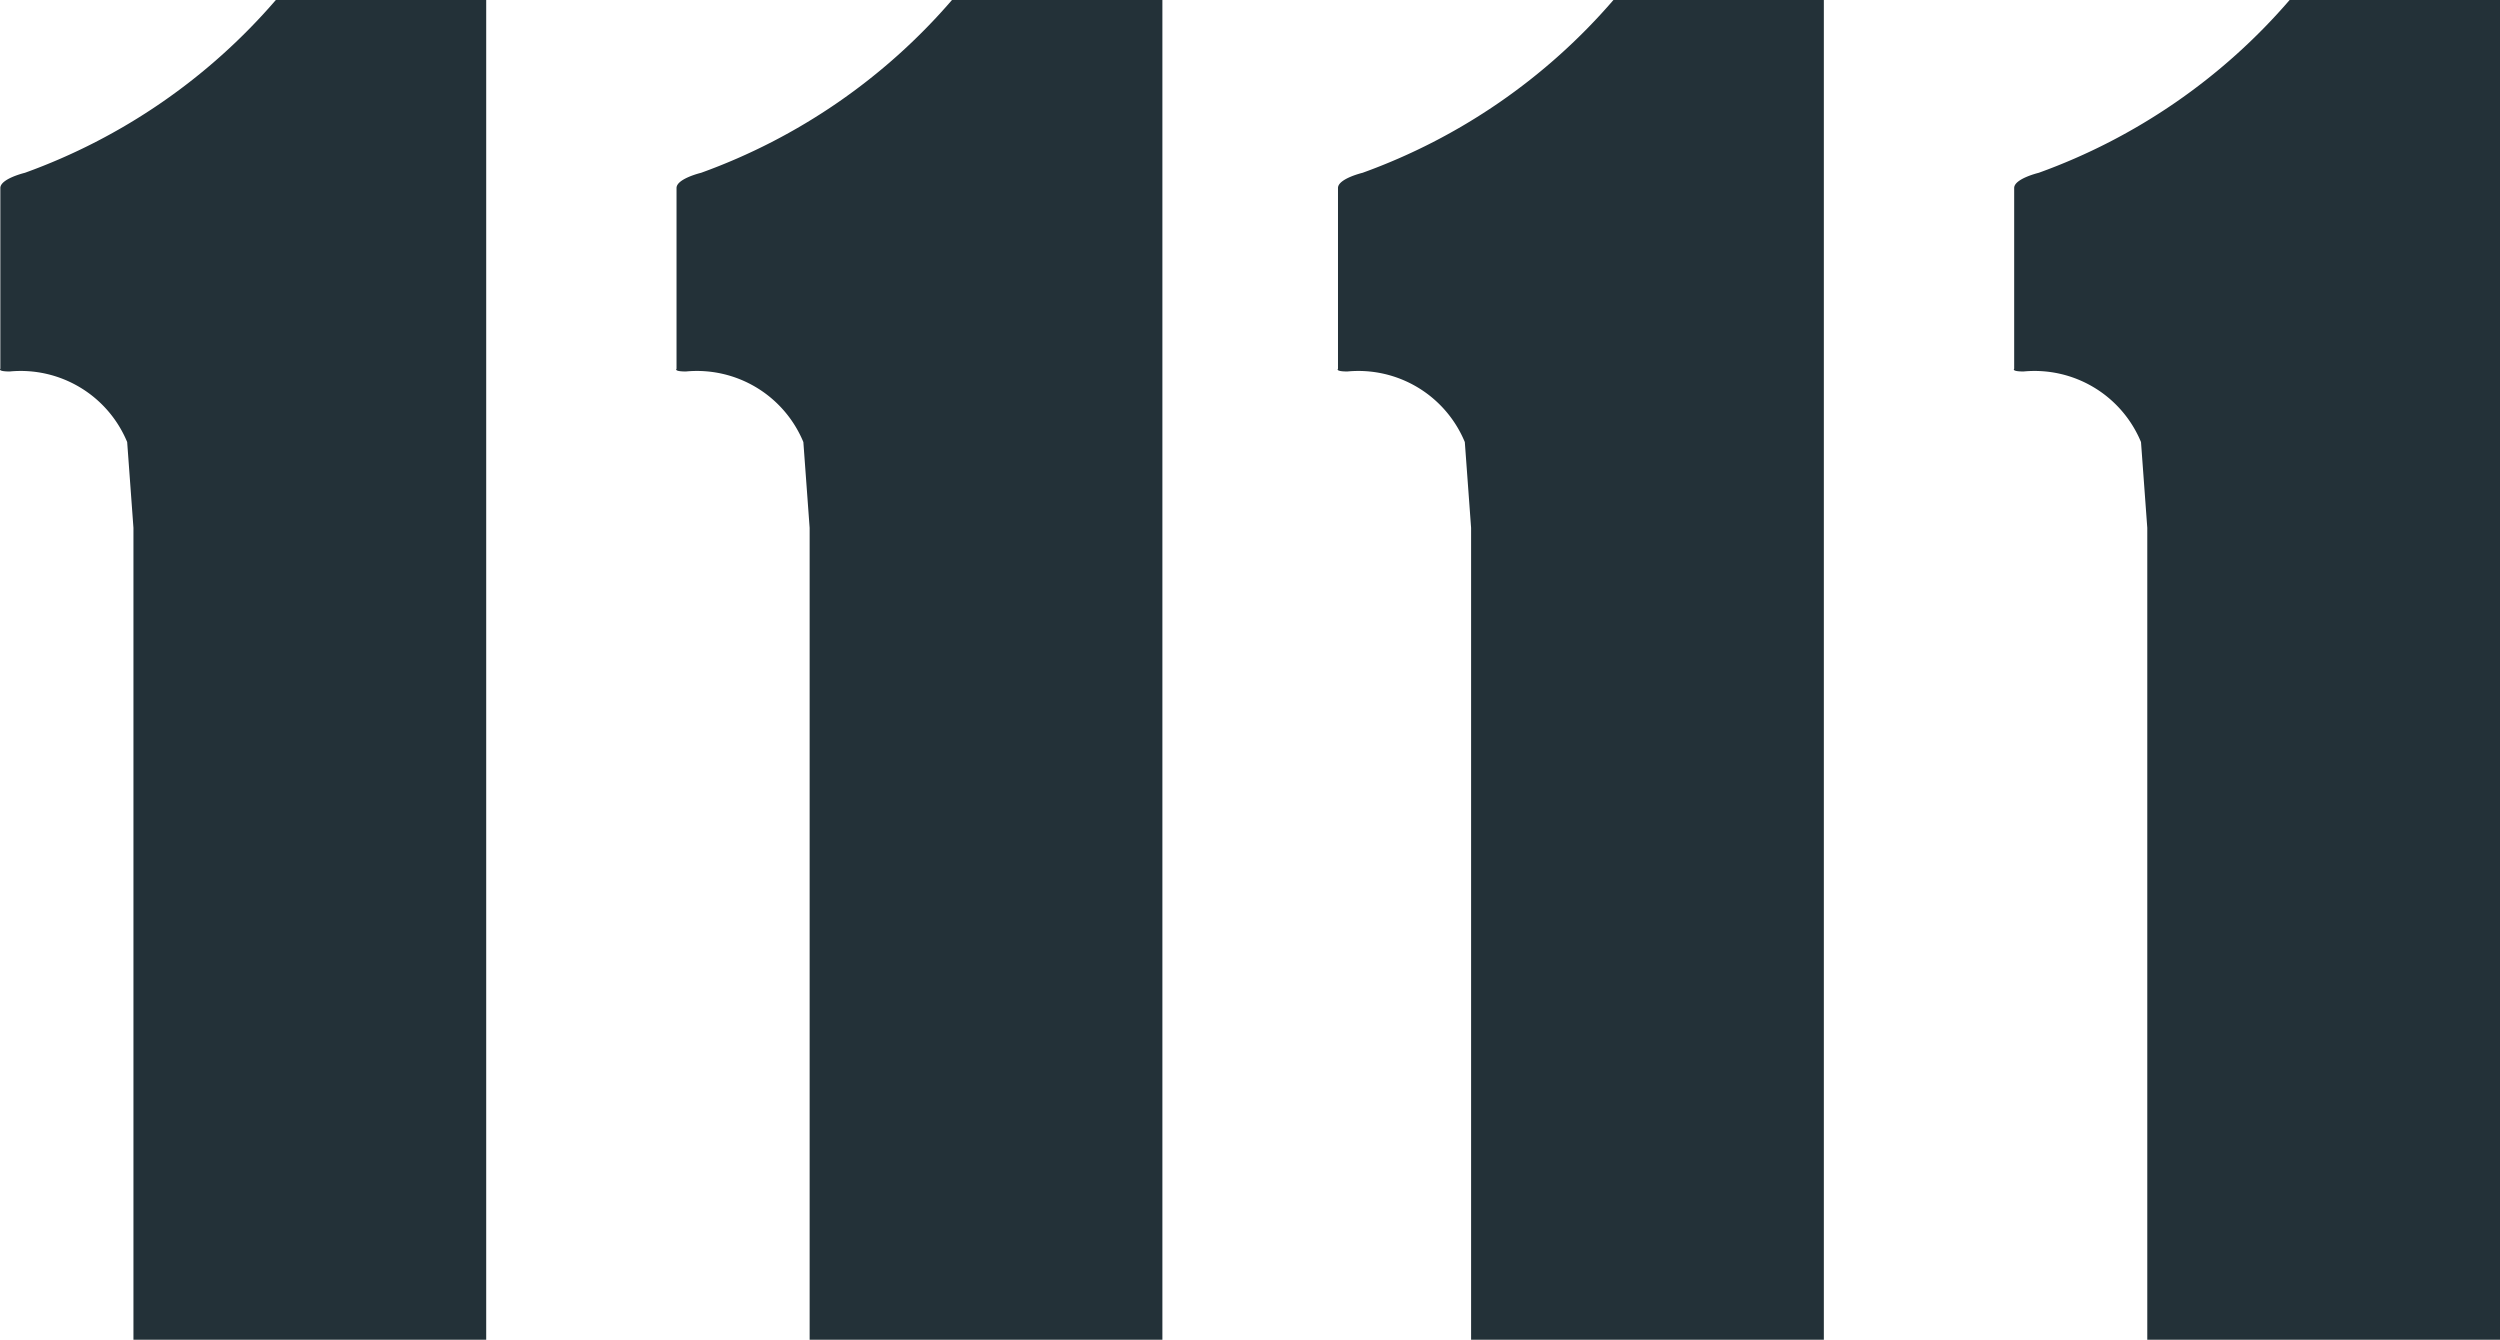 <svg xmlns="http://www.w3.org/2000/svg" width="72.48" height="38.841" viewBox="0 0 72.48 38.841">
  <g id="Group_89140" data-name="Group 89140" transform="translate(23098.52 3070.932)">
    <g id="one-bk" transform="translate(-23100 -3072.5)">
      <path id="Path_74681" data-name="Path 74681" d="M1.945,6.3s-.712.17-.712.44v5.242s-.091.078.272.078a3.34,3.34,0,0,1,3.405,2.046l.182,2.488V40.131H15.319V1.29H9.22A17.4,17.4,0,0,1,1.945,6.3Z" transform="translate(0.257 0.278)" fill="#233138"/>
    </g>
    <g id="Group_71900" data-name="Group 71900" transform="translate(-23080.396 -3072.5)">
      <path id="Path_74682" data-name="Path 74682" d="M16.945,6.3s-.712.17-.712.44v5.242s-.091.078.272.078a3.34,3.34,0,0,1,3.405,2.046l.182,2.488V40.131H30.319V1.29h-6.1A17.4,17.4,0,0,1,16.945,6.3Z" transform="translate(-14.743 0.278)" fill="#233138"/>
    </g>
    <g id="Group_71898" data-name="Group 71898" transform="translate(-23061.219 -3072.5)">
      <path id="Path_74683" data-name="Path 74683" d="M31.945,6.3s-.712.17-.712.44v5.242s-.091.078.272.078a3.34,3.34,0,0,1,3.405,2.046l.182,2.488V40.131H45.319V1.29h-6.1A17.4,17.4,0,0,1,31.945,6.3Z" transform="translate(-29.743 0.278)" fill="#233138"/>
    </g>
    <g id="Group_71899" data-name="Group 71899" transform="translate(-23041.615 -3072.5)">
      <path id="Path_74684" data-name="Path 74684" d="M46.945,6.3s-.712.17-.712.44v5.242s-.091.078.272.078a3.34,3.34,0,0,1,3.405,2.046l.182,2.488V40.131H60.319V1.29h-6.1A17.4,17.4,0,0,1,46.945,6.3Z" transform="translate(-44.743 0.278)" fill="#233138"/>
    </g>
  </g>
</svg>
